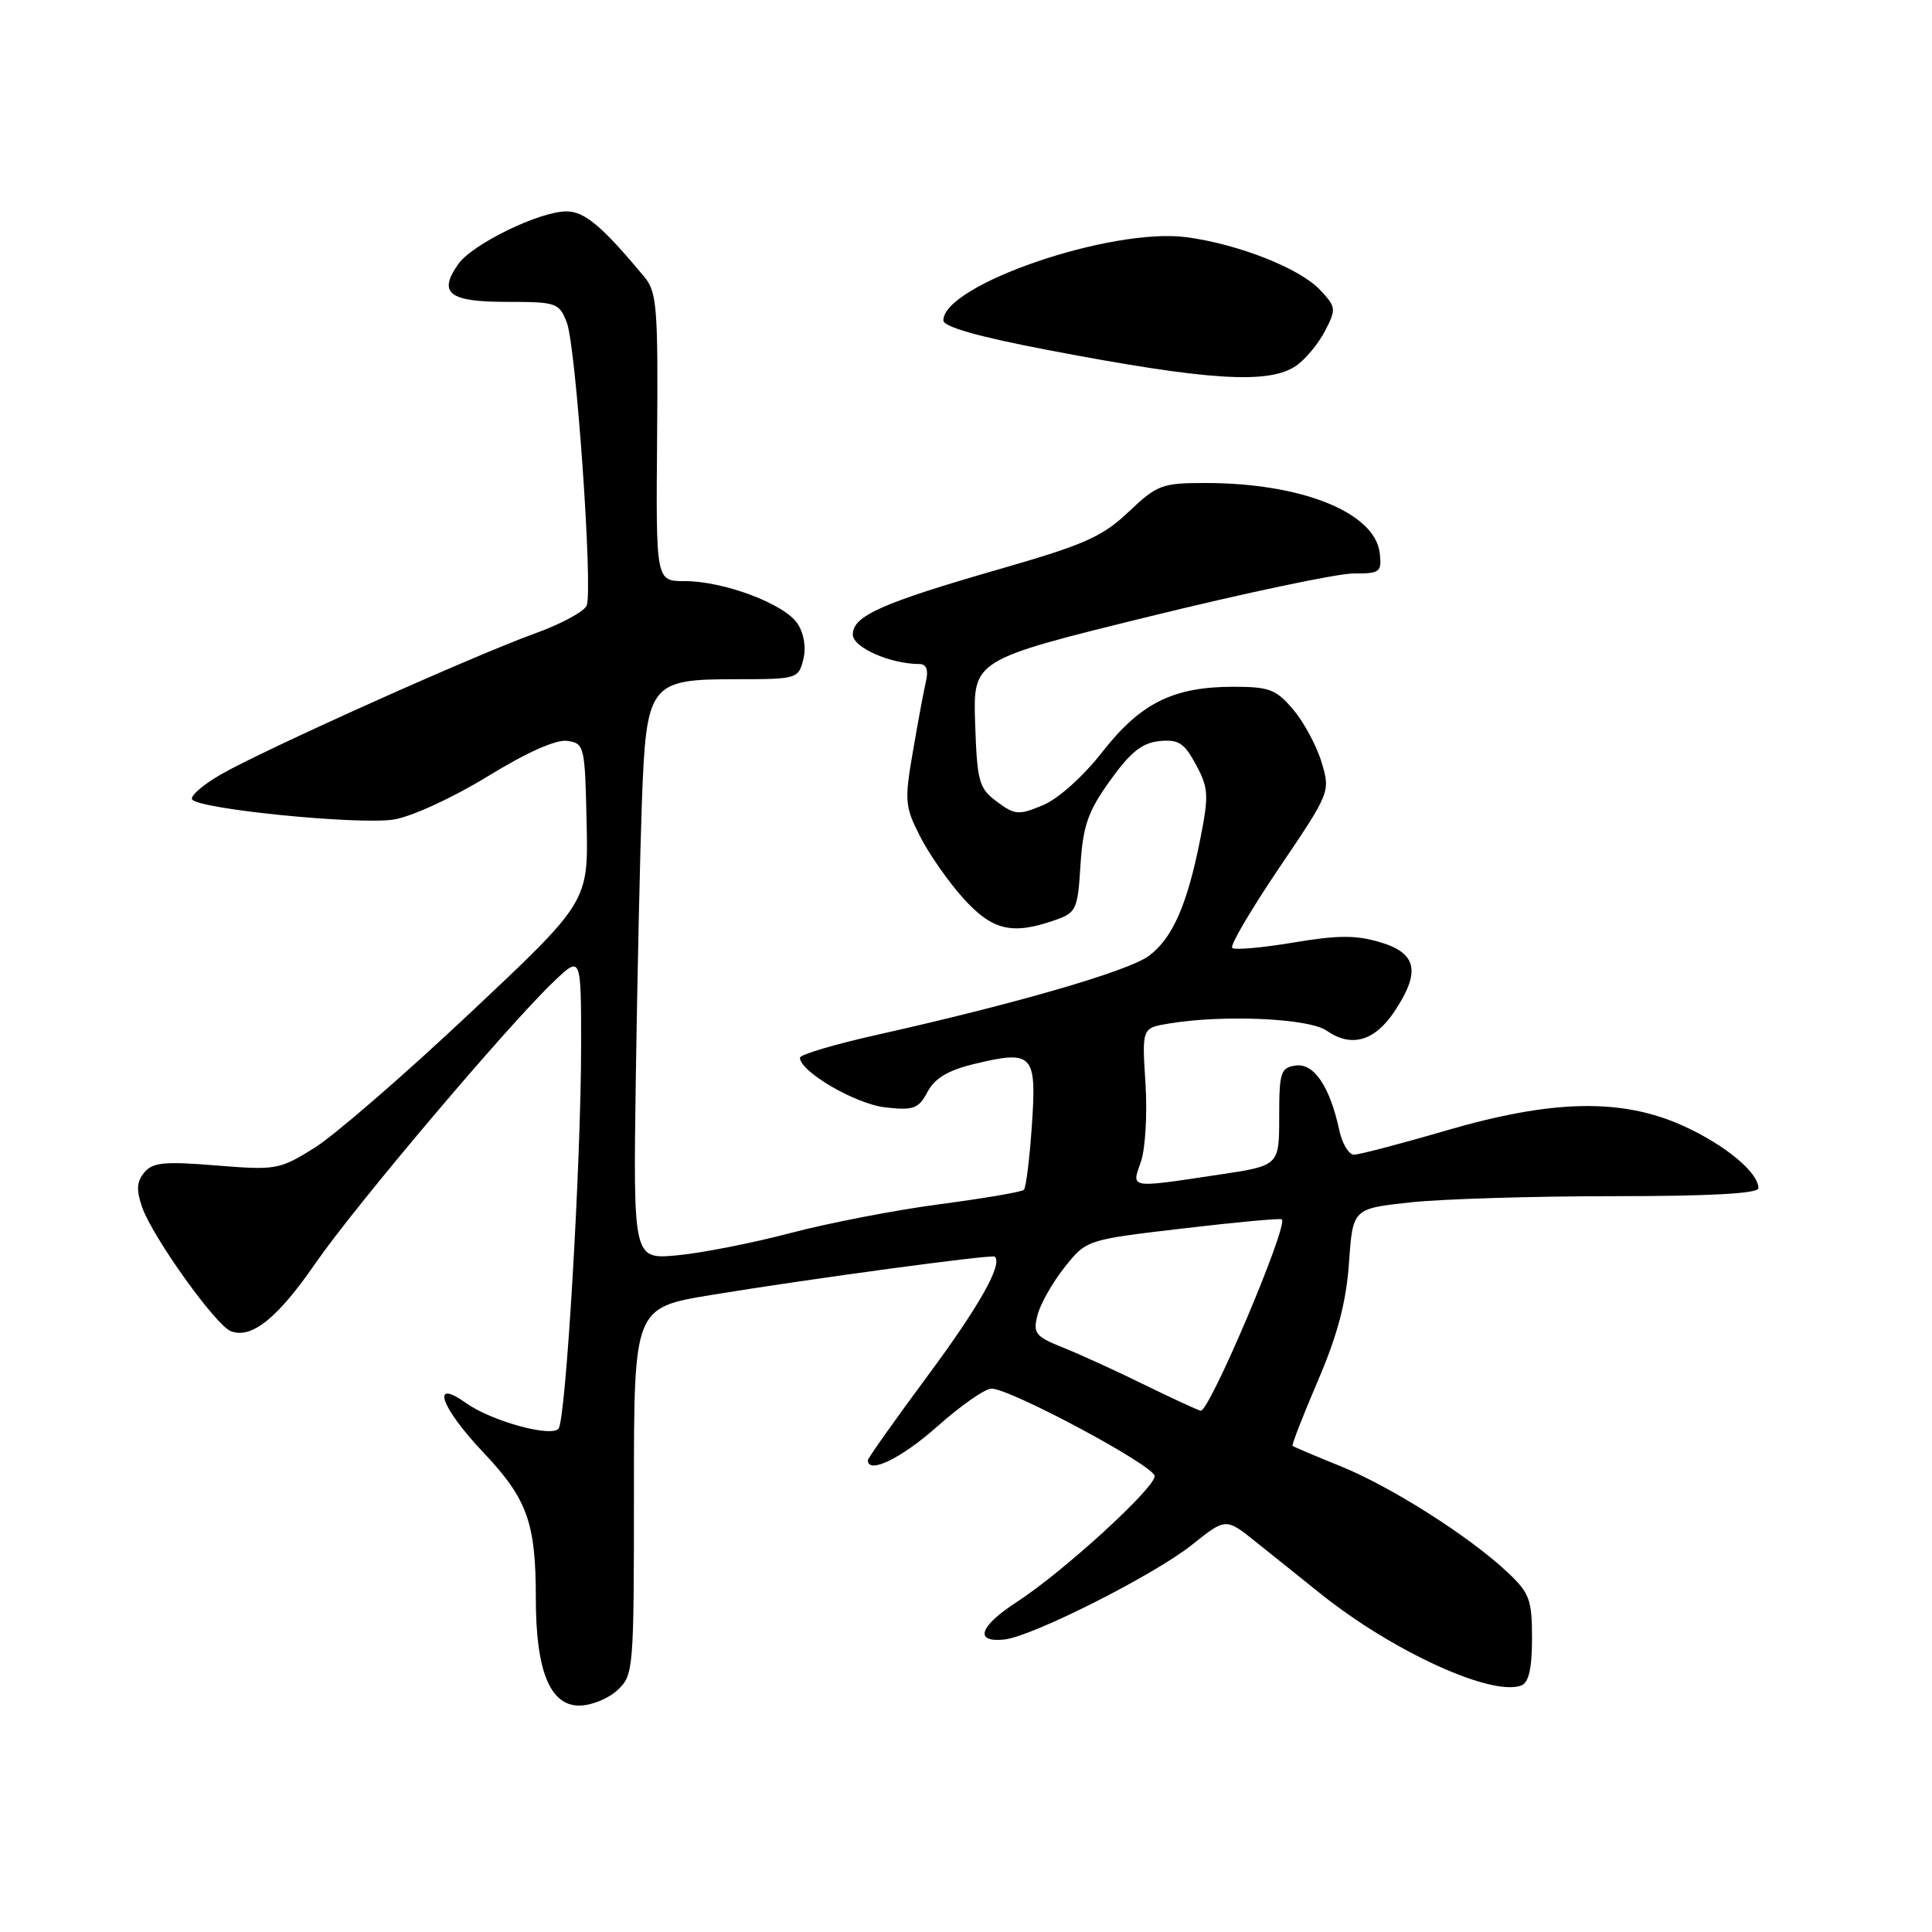 <?xml version="1.0" encoding="UTF-8" standalone="no"?>
<!DOCTYPE svg PUBLIC "-//W3C//DTD SVG 1.1//EN" "http://www.w3.org/Graphics/SVG/1.1/DTD/svg11.dtd" >
<svg xmlns="http://www.w3.org/2000/svg" xmlns:xlink="http://www.w3.org/1999/xlink" version="1.1" viewBox="0 0 256 256">
 <g >
 <path fill="currentColor"
d=" M 81.81 223.96 C 83.95 221.97 84.00 221.33 84.00 197.60 C 84.00 173.28 84.00 173.28 94.25 171.59 C 107.41 169.43 131.41 166.19 131.80 166.51 C 132.92 167.46 129.79 173.03 122.95 182.26 C 118.58 188.16 115.00 193.21 115.00 193.49 C 115.00 195.40 119.47 193.22 124.21 189.00 C 127.30 186.25 130.52 184.00 131.38 184.00 C 133.89 184.00 153.00 194.24 153.00 195.59 C 153.00 197.21 140.85 208.30 134.75 212.26 C 129.74 215.50 129.03 217.68 133.11 217.24 C 136.82 216.83 153.00 208.66 157.96 204.68 C 162.43 201.11 162.43 201.11 166.46 204.35 C 168.68 206.13 172.53 209.21 175.00 211.19 C 184.57 218.85 197.68 224.83 201.59 223.33 C 202.57 222.95 203.00 221.07 203.00 217.09 C 203.00 211.96 202.68 211.09 199.75 208.33 C 194.67 203.56 184.36 197.01 177.63 194.28 C 174.26 192.92 171.39 191.70 171.27 191.58 C 171.14 191.46 172.65 187.57 174.64 182.93 C 177.26 176.81 178.38 172.53 178.75 167.32 C 179.25 160.15 179.25 160.15 186.88 159.32 C 191.07 158.87 203.16 158.50 213.75 158.50 C 226.66 158.50 233.00 158.15 233.00 157.44 C 233.00 155.36 228.61 151.72 223.10 149.21 C 214.92 145.49 205.77 145.67 191.58 149.81 C 185.57 151.57 180.09 153.00 179.41 153.00 C 178.72 153.00 177.84 151.54 177.46 149.75 C 176.22 143.98 174.10 140.84 171.69 141.19 C 169.69 141.47 169.50 142.07 169.50 147.98 C 169.50 154.46 169.50 154.46 161.50 155.65 C 149.49 157.45 149.92 157.52 151.18 153.92 C 151.77 152.22 152.04 147.55 151.78 143.52 C 151.31 136.21 151.31 136.21 154.91 135.62 C 162.15 134.42 173.46 134.93 175.79 136.57 C 179.03 138.83 182.11 137.98 184.72 134.10 C 188.27 128.81 187.79 126.32 182.92 124.86 C 179.69 123.89 177.28 123.90 171.33 124.90 C 167.21 125.59 163.57 125.91 163.27 125.60 C 162.96 125.29 165.77 120.52 169.50 114.99 C 176.26 105.00 176.29 104.92 175.12 101.02 C 174.48 98.86 172.79 95.72 171.38 94.05 C 169.11 91.35 168.21 91.00 163.43 91.00 C 155.47 91.00 151.13 93.16 146.07 99.63 C 143.54 102.88 140.23 105.84 138.20 106.69 C 134.97 108.04 134.48 108.00 132.09 106.22 C 129.71 104.45 129.48 103.61 129.21 95.87 C 128.93 87.44 128.93 87.44 152.21 81.71 C 165.02 78.56 177.22 75.99 179.32 75.99 C 182.88 76.00 183.11 75.82 182.82 73.28 C 182.19 67.91 172.48 64.00 159.74 64.00 C 153.96 64.00 153.32 64.24 149.54 67.83 C 146.07 71.12 143.68 72.18 132.51 75.39 C 116.85 79.90 113.00 81.61 113.00 84.07 C 113.00 85.79 117.93 87.98 121.86 87.99 C 122.75 88.00 123.04 88.77 122.70 90.25 C 122.41 91.49 121.63 95.67 120.97 99.55 C 119.83 106.13 119.90 106.88 121.92 110.84 C 123.11 113.18 125.69 116.87 127.66 119.05 C 131.48 123.28 134.10 123.91 139.74 121.94 C 142.62 120.94 142.80 120.56 143.17 114.61 C 143.51 109.38 144.16 107.51 147.10 103.42 C 149.78 99.67 151.33 98.43 153.63 98.20 C 156.16 97.95 156.92 98.44 158.47 101.32 C 160.13 104.39 160.19 105.37 159.06 111.08 C 157.33 119.88 155.36 124.36 152.20 126.68 C 149.45 128.69 134.72 132.97 116.25 137.11 C 110.61 138.37 106.00 139.74 106.00 140.15 C 106.00 142.00 113.35 146.28 117.28 146.73 C 121.07 147.16 121.70 146.92 122.91 144.67 C 123.88 142.85 125.64 141.81 129.14 140.97 C 136.87 139.11 137.38 139.66 136.73 149.10 C 136.43 153.53 135.95 157.38 135.67 157.66 C 135.39 157.94 130.39 158.79 124.55 159.56 C 118.71 160.33 109.79 162.05 104.72 163.39 C 99.65 164.72 92.89 166.05 89.70 166.34 C 83.90 166.87 83.90 166.87 84.25 142.68 C 84.45 129.38 84.81 113.03 85.05 106.35 C 85.64 90.52 86.04 90.00 97.55 90.00 C 105.59 90.00 105.80 89.94 106.44 87.39 C 106.84 85.81 106.54 83.95 105.68 82.64 C 103.98 80.03 95.90 76.99 90.70 77.00 C 86.91 77.00 86.91 77.00 87.07 57.95 C 87.21 40.81 87.04 38.69 85.39 36.70 C 79.81 29.99 77.45 28.00 75.05 28.01 C 71.45 28.02 62.56 32.36 60.71 35.01 C 58.01 38.85 59.49 40.00 67.13 40.00 C 73.76 40.00 74.09 40.12 75.11 42.75 C 76.32 45.89 78.58 78.05 77.74 80.23 C 77.44 81.02 74.34 82.69 70.85 83.95 C 62.69 86.89 34.79 99.42 29.23 102.64 C 26.87 104.00 25.18 105.48 25.45 105.92 C 26.25 107.21 47.53 109.33 52.18 108.59 C 54.55 108.21 59.98 105.71 64.61 102.88 C 69.80 99.69 73.69 97.96 75.16 98.17 C 77.43 98.49 77.51 98.83 77.73 109.00 C 77.96 119.50 77.96 119.50 62.20 134.31 C 53.54 142.46 44.29 150.47 41.65 152.11 C 37.03 154.99 36.56 155.07 28.65 154.43 C 21.80 153.87 20.22 154.02 19.12 155.36 C 18.11 156.57 18.04 157.68 18.84 159.98 C 20.22 163.92 28.59 175.63 30.59 176.39 C 33.33 177.45 36.78 174.67 41.80 167.39 C 46.98 159.87 67.28 135.87 73.39 130.05 C 77.00 126.61 77.00 126.61 77.00 138.54 C 77.00 153.96 74.98 188.26 74.00 189.32 C 72.95 190.47 65.05 188.27 61.75 185.91 C 57.00 182.51 58.38 186.47 64.04 192.45 C 69.87 198.61 71.00 201.75 71.00 211.78 C 71.00 221.38 72.87 226.00 76.76 226.00 C 78.33 226.00 80.61 225.08 81.81 223.96 Z  M 171.78 48.44 C 173.01 47.58 174.72 45.51 175.58 43.84 C 177.08 40.95 177.04 40.67 174.91 38.41 C 172.24 35.56 164.08 32.34 157.21 31.43 C 147.25 30.11 125.00 37.73 125.00 42.46 C 125.00 43.30 129.63 44.62 138.75 46.36 C 160.11 50.45 168.19 50.96 171.78 48.44 Z  M 151.73 183.53 C 148.01 181.70 143.13 179.47 140.88 178.57 C 137.19 177.09 136.86 176.68 137.47 174.28 C 137.83 172.82 139.44 169.97 141.04 167.95 C 143.95 164.28 143.95 164.28 156.72 162.78 C 163.75 161.95 169.66 161.40 169.85 161.57 C 170.75 162.33 160.27 187.07 159.10 186.93 C 158.77 186.88 155.45 185.35 151.73 183.53 Z "/>
</g>
</svg>